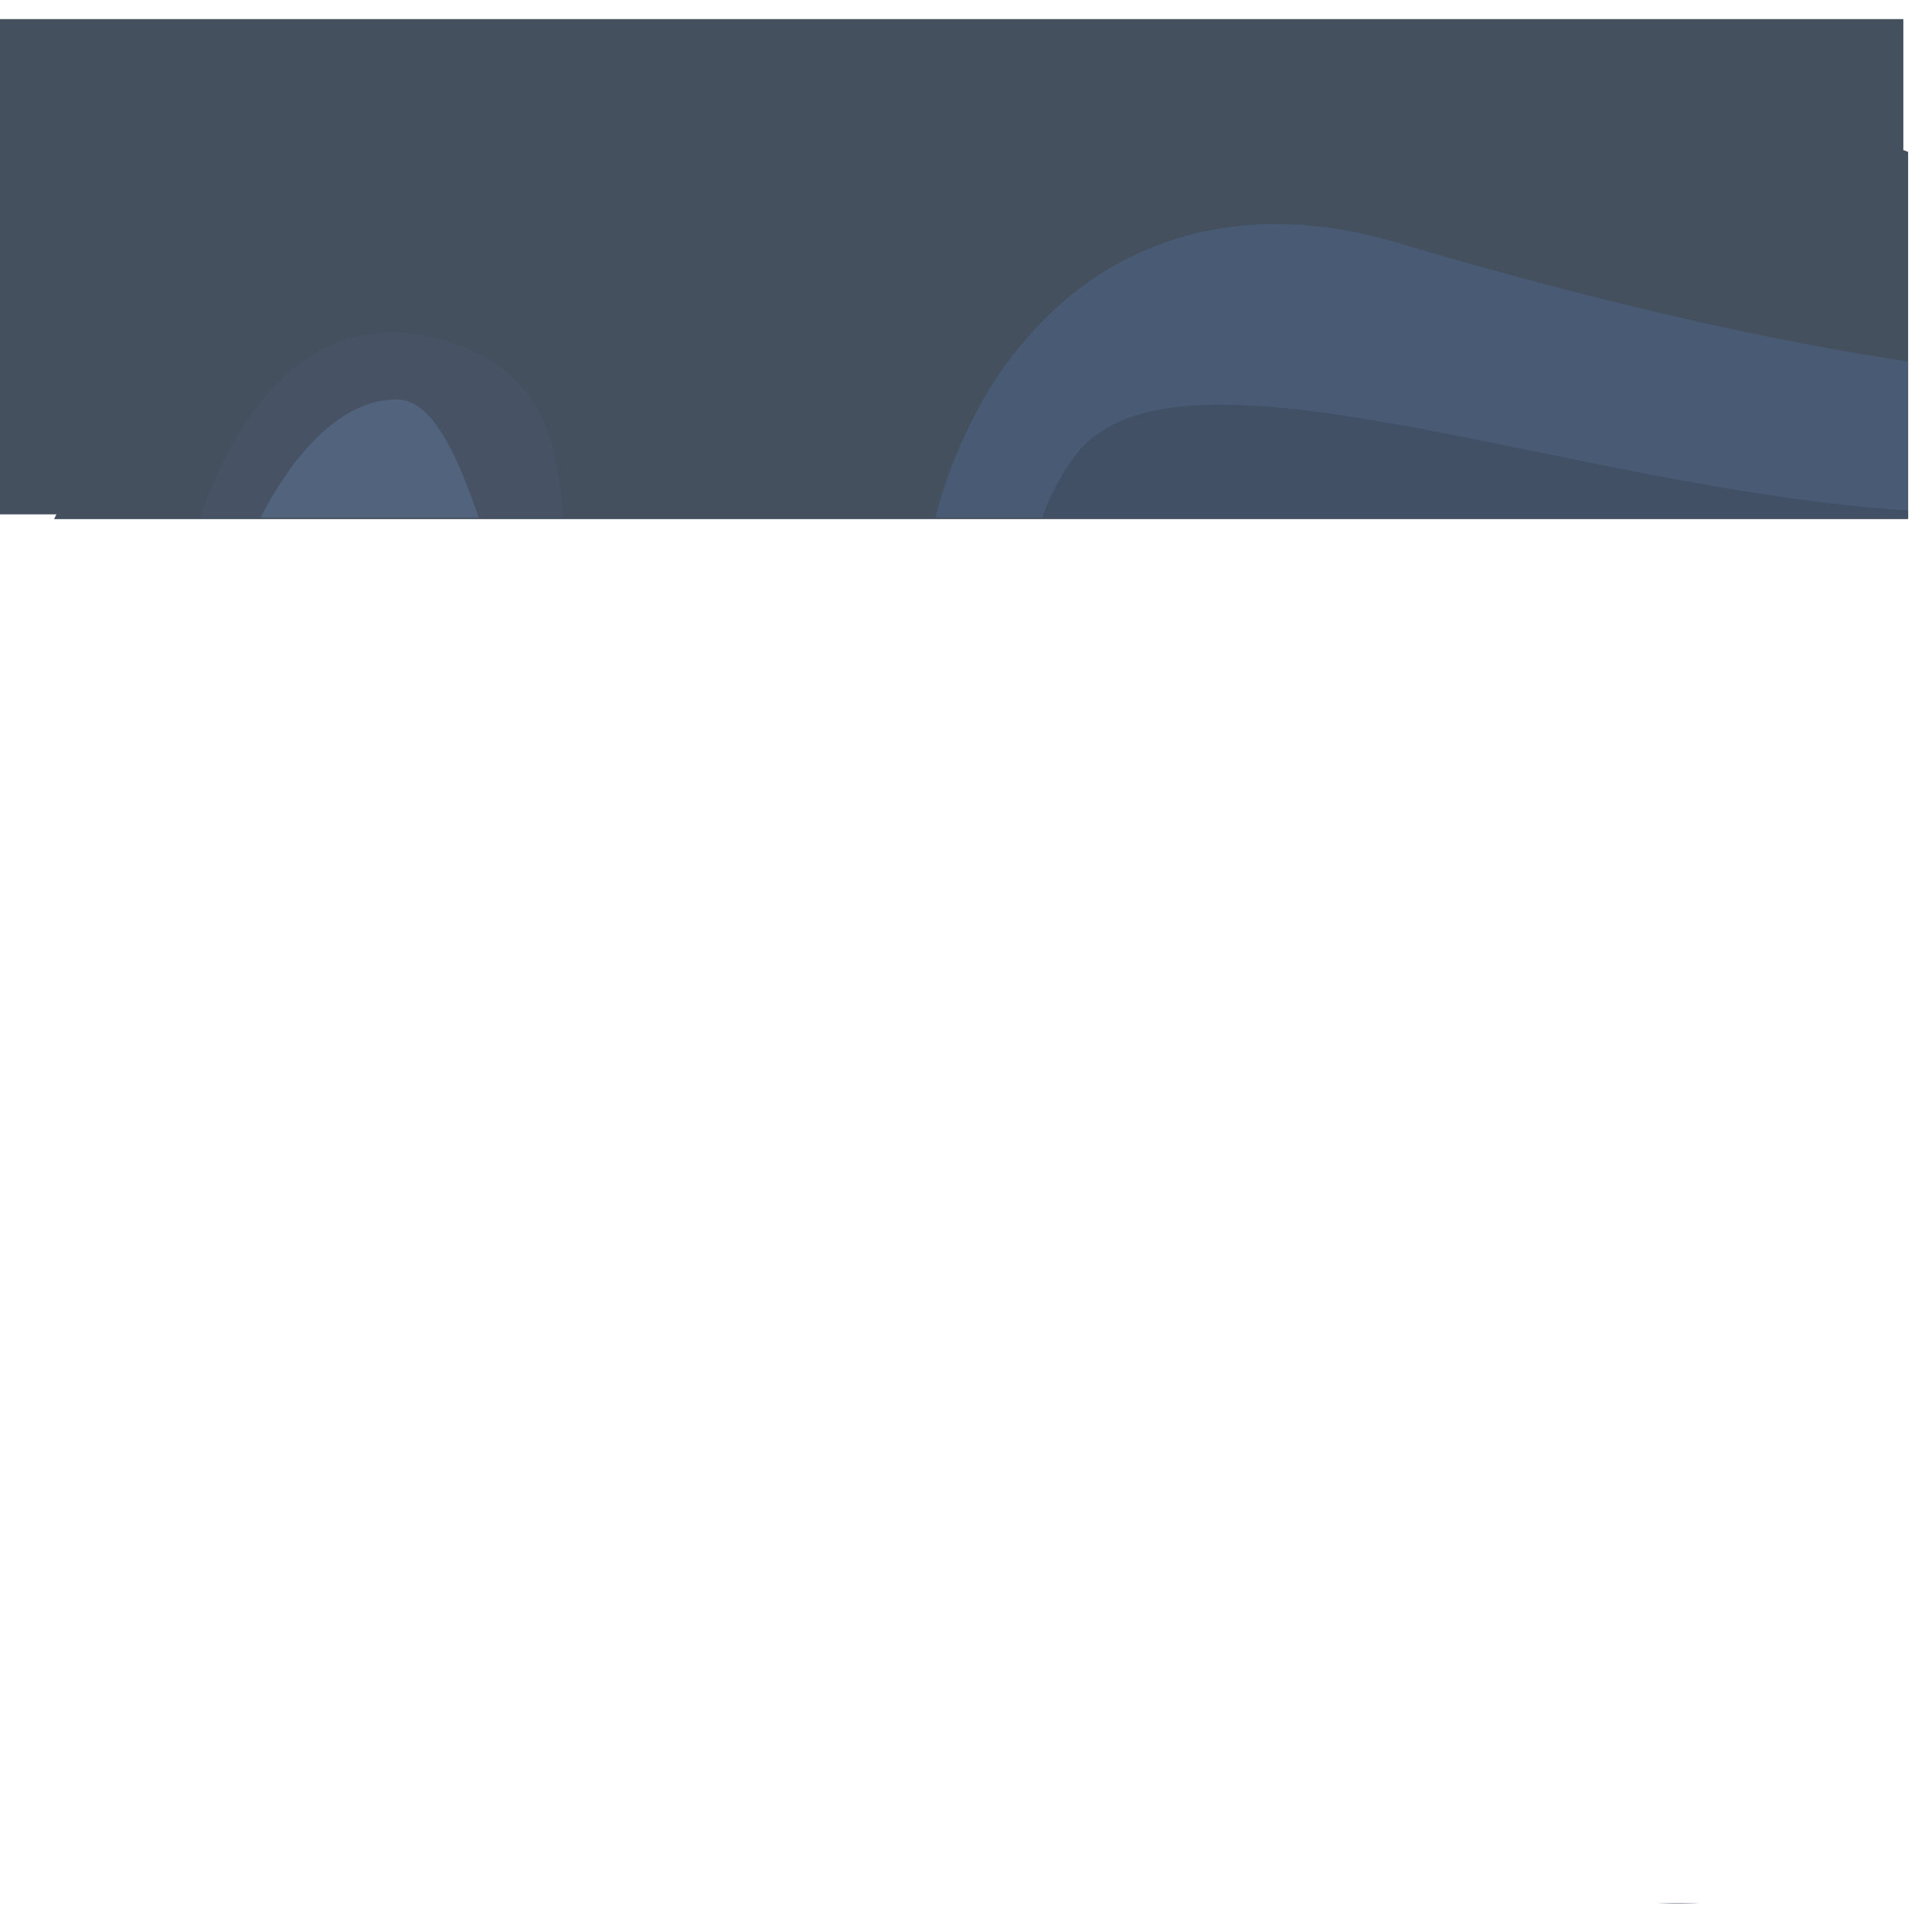 <svg xmlns="http://www.w3.org/2000/svg" xmlns:xlink="http://www.w3.org/1999/xlink" width="1213.001" height="1210.279" viewBox="0 0 1213.001 1210.279"><defs><filter id="a" x="18.955" y="0" width="1194.046" height="1210.279" filterUnits="userSpaceOnUse"><feOffset dx="3" dy="3" input="SourceAlpha"/><feGaussianBlur stdDeviation="5" result="b"/><feFlood flood-opacity="0.412"/><feComposite operator="in" in2="b"/><feComposite in="SourceGraphic"/></filter><filter id="c" x="110.546" y="193.793" width="257.777" height="146.207" filterUnits="userSpaceOnUse"><feOffset dx="3" dy="3" input="SourceAlpha"/><feGaussianBlur stdDeviation="5" result="d"/><feFlood flood-opacity="0.412"/><feComposite operator="in" in2="d"/><feComposite in="SourceGraphic"/></filter><filter id="e" x="572.303" y="125.693" width="640.696" height="214.309" filterUnits="userSpaceOnUse"><feOffset dx="3" dy="3" input="SourceAlpha"/><feGaussianBlur stdDeviation="5" result="f"/><feFlood flood-opacity="0.412"/><feComposite operator="in" in2="f"/><feComposite in="SourceGraphic"/></filter><filter id="g" x="639.373" y="239.102" width="573.627" height="100.898" filterUnits="userSpaceOnUse"><feOffset dx="3" dy="3" input="SourceAlpha"/><feGaussianBlur stdDeviation="5" result="h"/><feFlood flood-opacity="0.412"/><feComposite operator="in" in2="h"/><feComposite in="SourceGraphic"/></filter><filter id="i" x="148.652" y="235.854" width="166.905" height="104.146" filterUnits="userSpaceOnUse"><feOffset dx="3" dy="3" input="SourceAlpha"/><feGaussianBlur stdDeviation="5" result="j"/><feFlood flood-opacity="0.412"/><feComposite operator="in" in2="j"/><feComposite in="SourceGraphic"/></filter></defs><g transform="translate(-4142 -20787)"><g transform="translate(-1076 2106)"><rect width="1195" height="311" transform="translate(5218 18693)" fill="#45505e"/></g><g transform="matrix(1, 0, 0, 1, 4142, 20787)" filter="url(#a)"><path d="M1050.75,1491.279h-.027c-4.591,0-9.226-.094-13.776-.279h27.615C1059.932,1491.186,1055.285,1491.279,1050.75,1491.279ZM1195,622,30.955,622a321.2,321.2,0,0,1,17.93-32.2,369.015,369.015,0,0,1,22.161-31.161c7.992-10.114,16.9-20.365,26.469-30.466,9.4-9.92,19.78-20.054,30.855-30.12,10.812-9.829,22.694-19.962,35.317-30.119,12.251-9.86,25.661-20.11,39.857-30.467,26.92-19.642,57.549-40.368,93.639-63.361C335.18,349.9,387,331.413,451.2,319.162c16.37-3.124,33.773-5.87,51.725-8.161H826.607c17.286,1.768,34.764,3.809,51.948,6.067,37.084,4.872,74.025,10.891,109.8,17.892,35.921,7.028,70.892,15.09,103.942,23.96,33.526,9,65.306,18.89,94.456,29.4,2.759.995,5.536,2.01,8.251,3.017V622h0Z" transform="translate(0 -299)" fill="#45505e"/></g><g transform="matrix(1, 0, 0, 1, 4142, 20787)" filter="url(#c)"><path d="M350.324,142.334H122.547A295.4,295.4,0,0,1,143.3,95.895a180.92,180.92,0,0,1,26.819-36.8c21.1-21.873,45.535-32.963,72.614-32.963A113.8,113.8,0,0,1,272.1,30.186a135.5,135.5,0,0,1,21.51,7.647,99.592,99.592,0,0,1,17.137,9.98,82.417,82.417,0,0,1,23.2,25.934c5.255,9.179,9.125,19.709,11.832,32.191A237.919,237.919,0,0,1,350.324,142.334Z" transform="translate(0 179.67)" fill="#475365"/></g><g transform="matrix(1, 0, 0, 1, 4142, 20787)" filter="url(#e)"><path d="M1210,673H599.3a299.869,299.869,0,0,1,29.563-73.307,239.029,239.029,0,0,1,46.386-58.41,198.357,198.357,0,0,1,98.06-49,216.305,216.305,0,0,1,39.582-3.592,247.652,247.652,0,0,1,36.984,2.857,293.484,293.484,0,0,1,39.258,8.843c119.431,35.418,227.385,60.529,320.864,74.633V673Z" transform="translate(-15 -351)" fill="#485a74"/></g><g transform="matrix(1, 0, 0, 1, 4142, 20787)" filter="url(#g)"><path d="M1195,668H651.373a137.913,137.913,0,0,1,8.188-18.959A156.167,156.167,0,0,1,671.169,630.3a63.4,63.4,0,0,1,7.238-8.4,66.684,66.684,0,0,1,8.576-7.032,84.264,84.264,0,0,1,20.939-10.272,135.387,135.387,0,0,1,25.6-5.72,231.331,231.331,0,0,1,29.812-1.772,416.8,416.8,0,0,1,42.806,2.447c14.315,1.477,29.962,3.615,47.836,6.536,33.365,5.452,69.191,12.768,107.12,20.512,7.188,1.468,14.621,2.986,22.073,4.5,68.617,13.919,141.494,27.89,211.828,32.455V668Z" transform="translate(0 -346)" fill="#415065"/></g><g transform="matrix(1, 0, 0, 1, 4142, 20787)" filter="url(#i)"><path d="M297.556,92.534h-136.9A238.557,238.557,0,0,1,178.3,63.287a152.586,152.586,0,0,1,20.377-23.526c15.366-14.183,31.341-21.375,47.482-21.375,10.232,0,19.647,7.21,28.785,22.042a176.043,176.043,0,0,1,11.816,23.609c3.368,7.951,6.8,17.005,10.8,28.494Z" transform="translate(0 229.47)" fill="#52637d"/></g></g></svg>